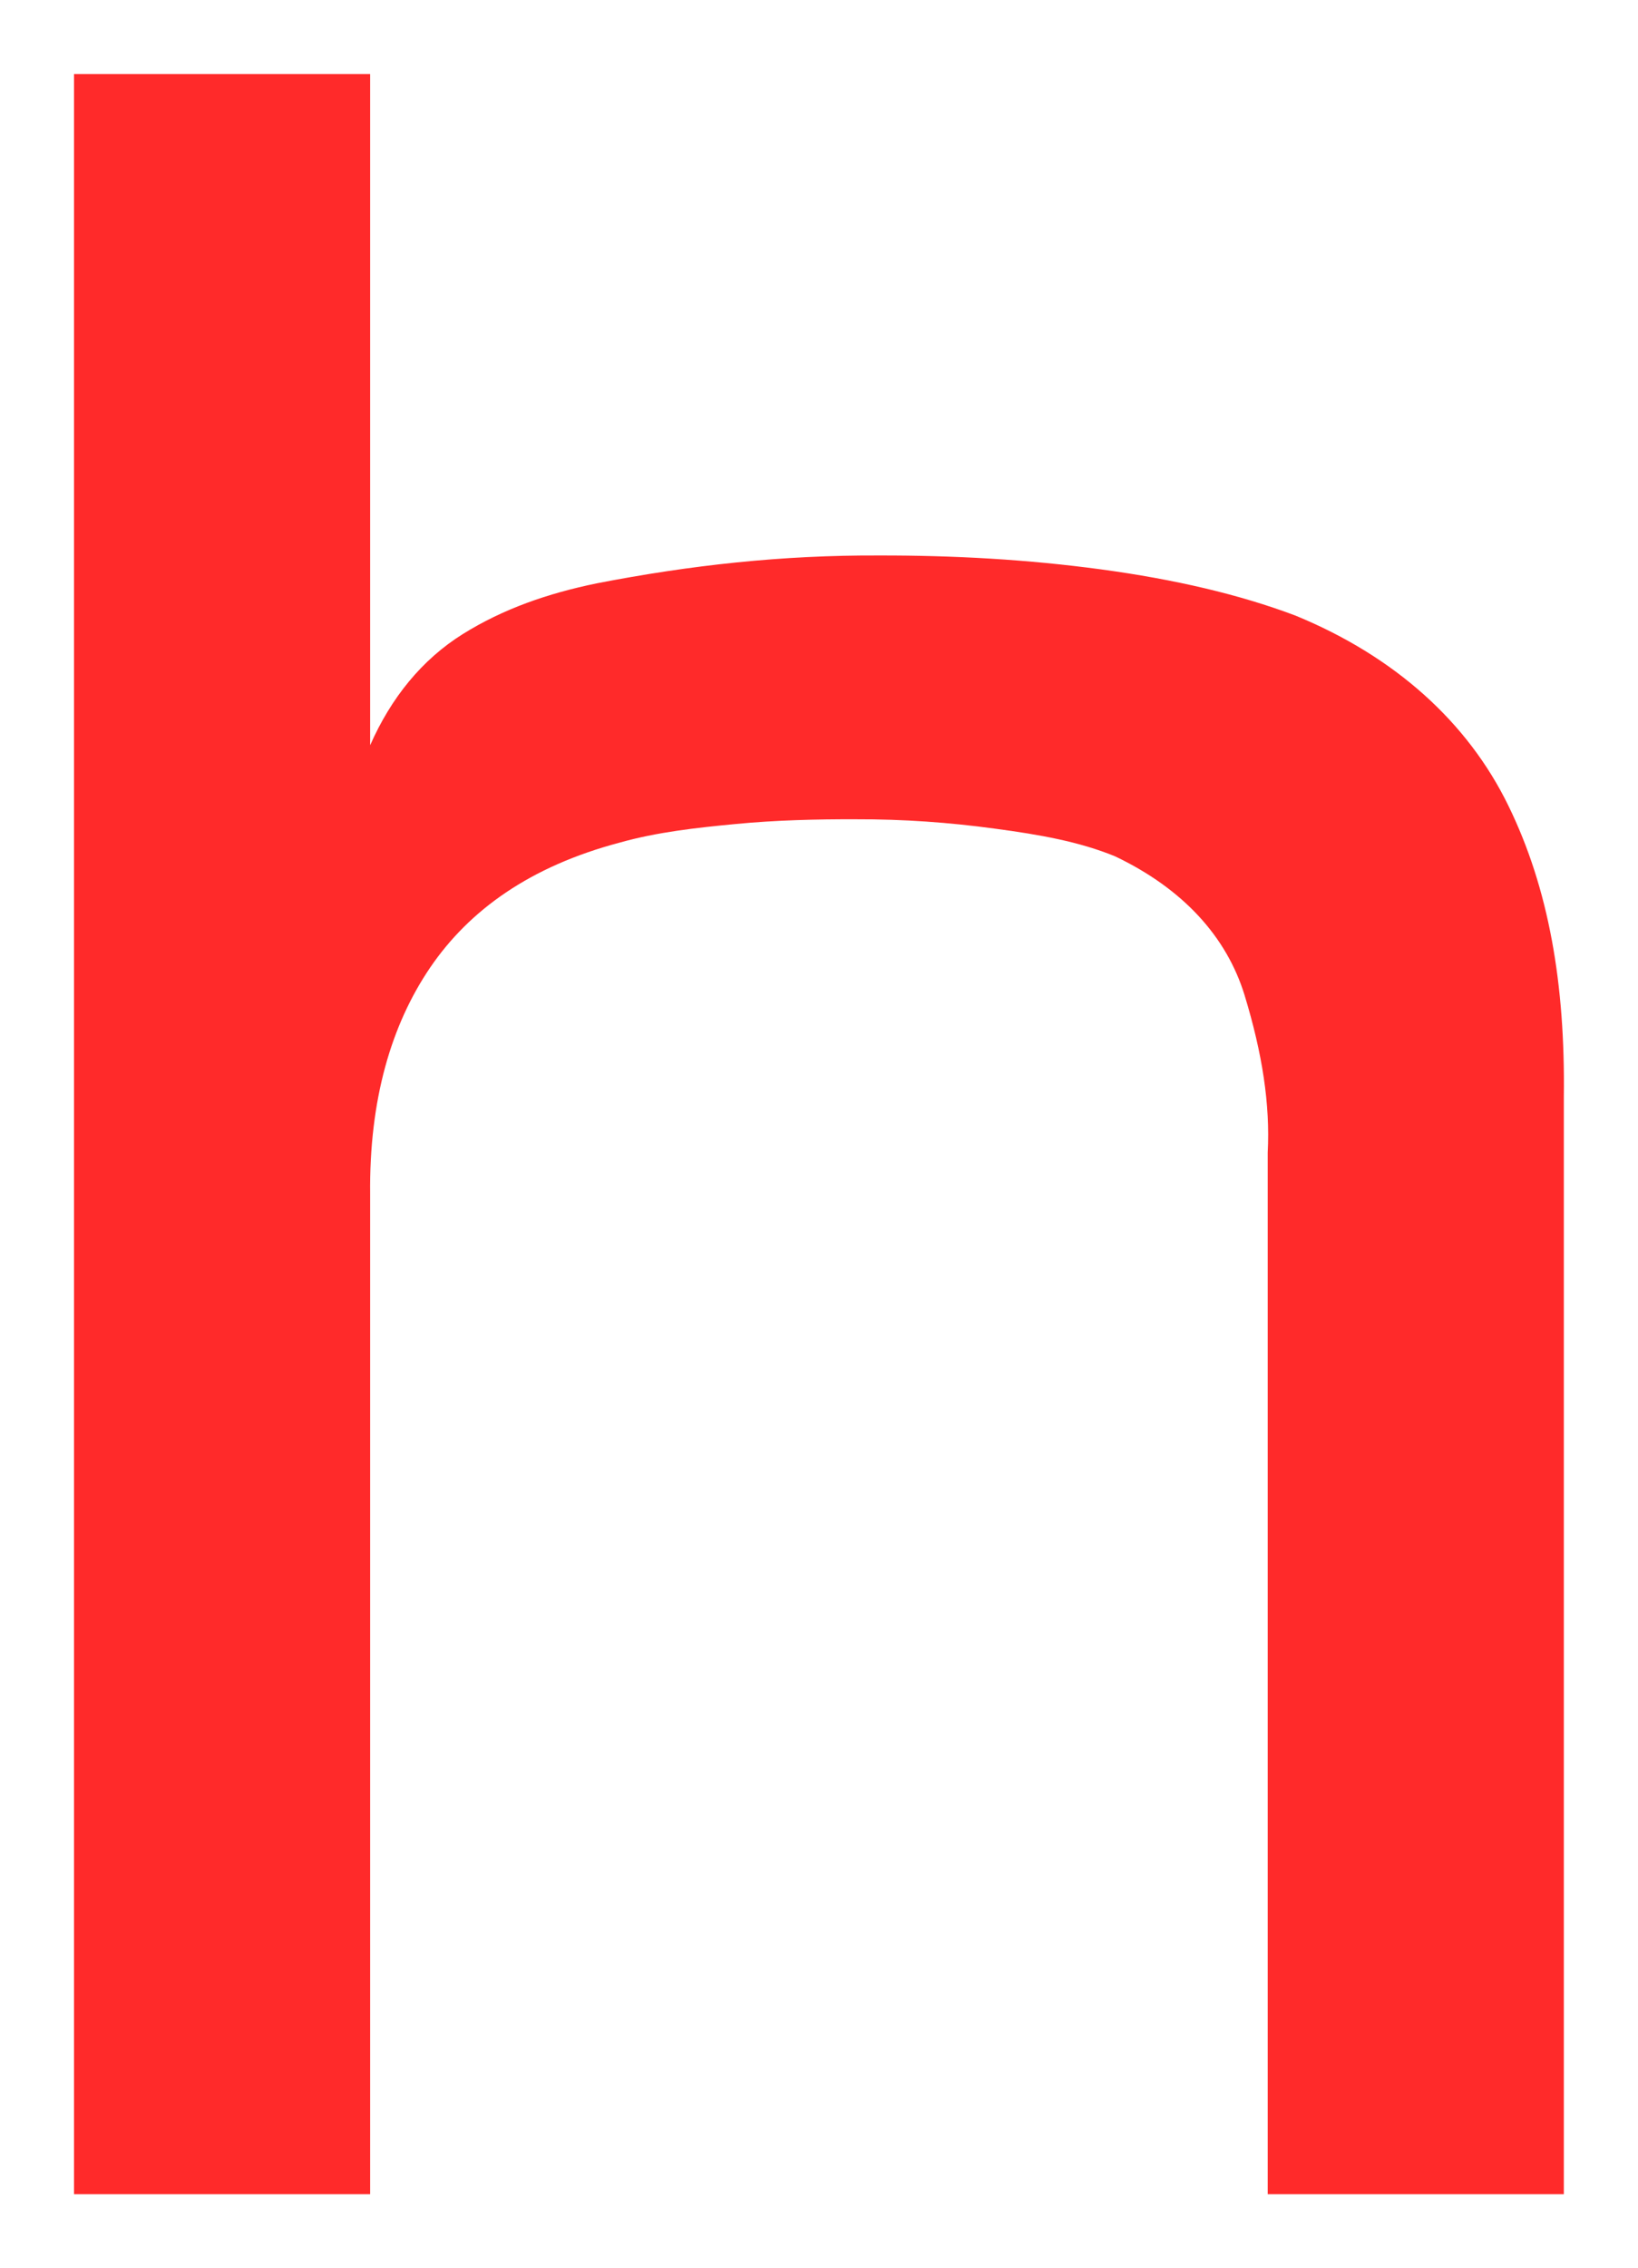 <svg version="1.1" width="11.063" height="15.313" viewBox="-0.437 0.25 11.063 15.313" xmlns="http://www.w3.org/2000/svg" xmlns:xlink="http://www.w3.org/1999/xlink">
  <!-- Exported by Scratch - http://scratch.mit.edu/ -->
  <path id="path5429" fill="#ff2a2a" stroke="none" d="M 0.063 0.75 L 0.063 15.063 L 2.063 15.063 L 2.063 8.313 C 2.056 7.675 2.205 7.169 2.469 6.781 C 2.733 6.394 3.144 6.098 3.75 5.938 C 4.003 5.867 4.267 5.838 4.531 5.813 C 4.796 5.787 5.082 5.78 5.344 5.781 C 5.664 5.78 5.973 5.802 6.281 5.844 C 6.59 5.885 6.855 5.933 7.094 6.031 C 7.554 6.25 7.848 6.575 7.969 6.969 C 8.089 7.363 8.142 7.705 8.125 8.031 L 8.125 15.063 L 10.125 15.063 L 10.125 7.656 C 10.135 6.894 10.024 6.248 9.75 5.688 C 9.476 5.127 8.987 4.683 8.313 4.406 C 7.934 4.263 7.495 4.161 7 4.094 C 6.505 4.027 6.004 3.999 5.5 4 C 4.849 3.997 4.227 4.065 3.594 4.188 C 3.263 4.256 2.962 4.36 2.688 4.531 C 2.413 4.703 2.204 4.961 2.063 5.281 L 2.063 0.75 L 0.063 0.75 Z " stroke-width="1"/>
</svg>